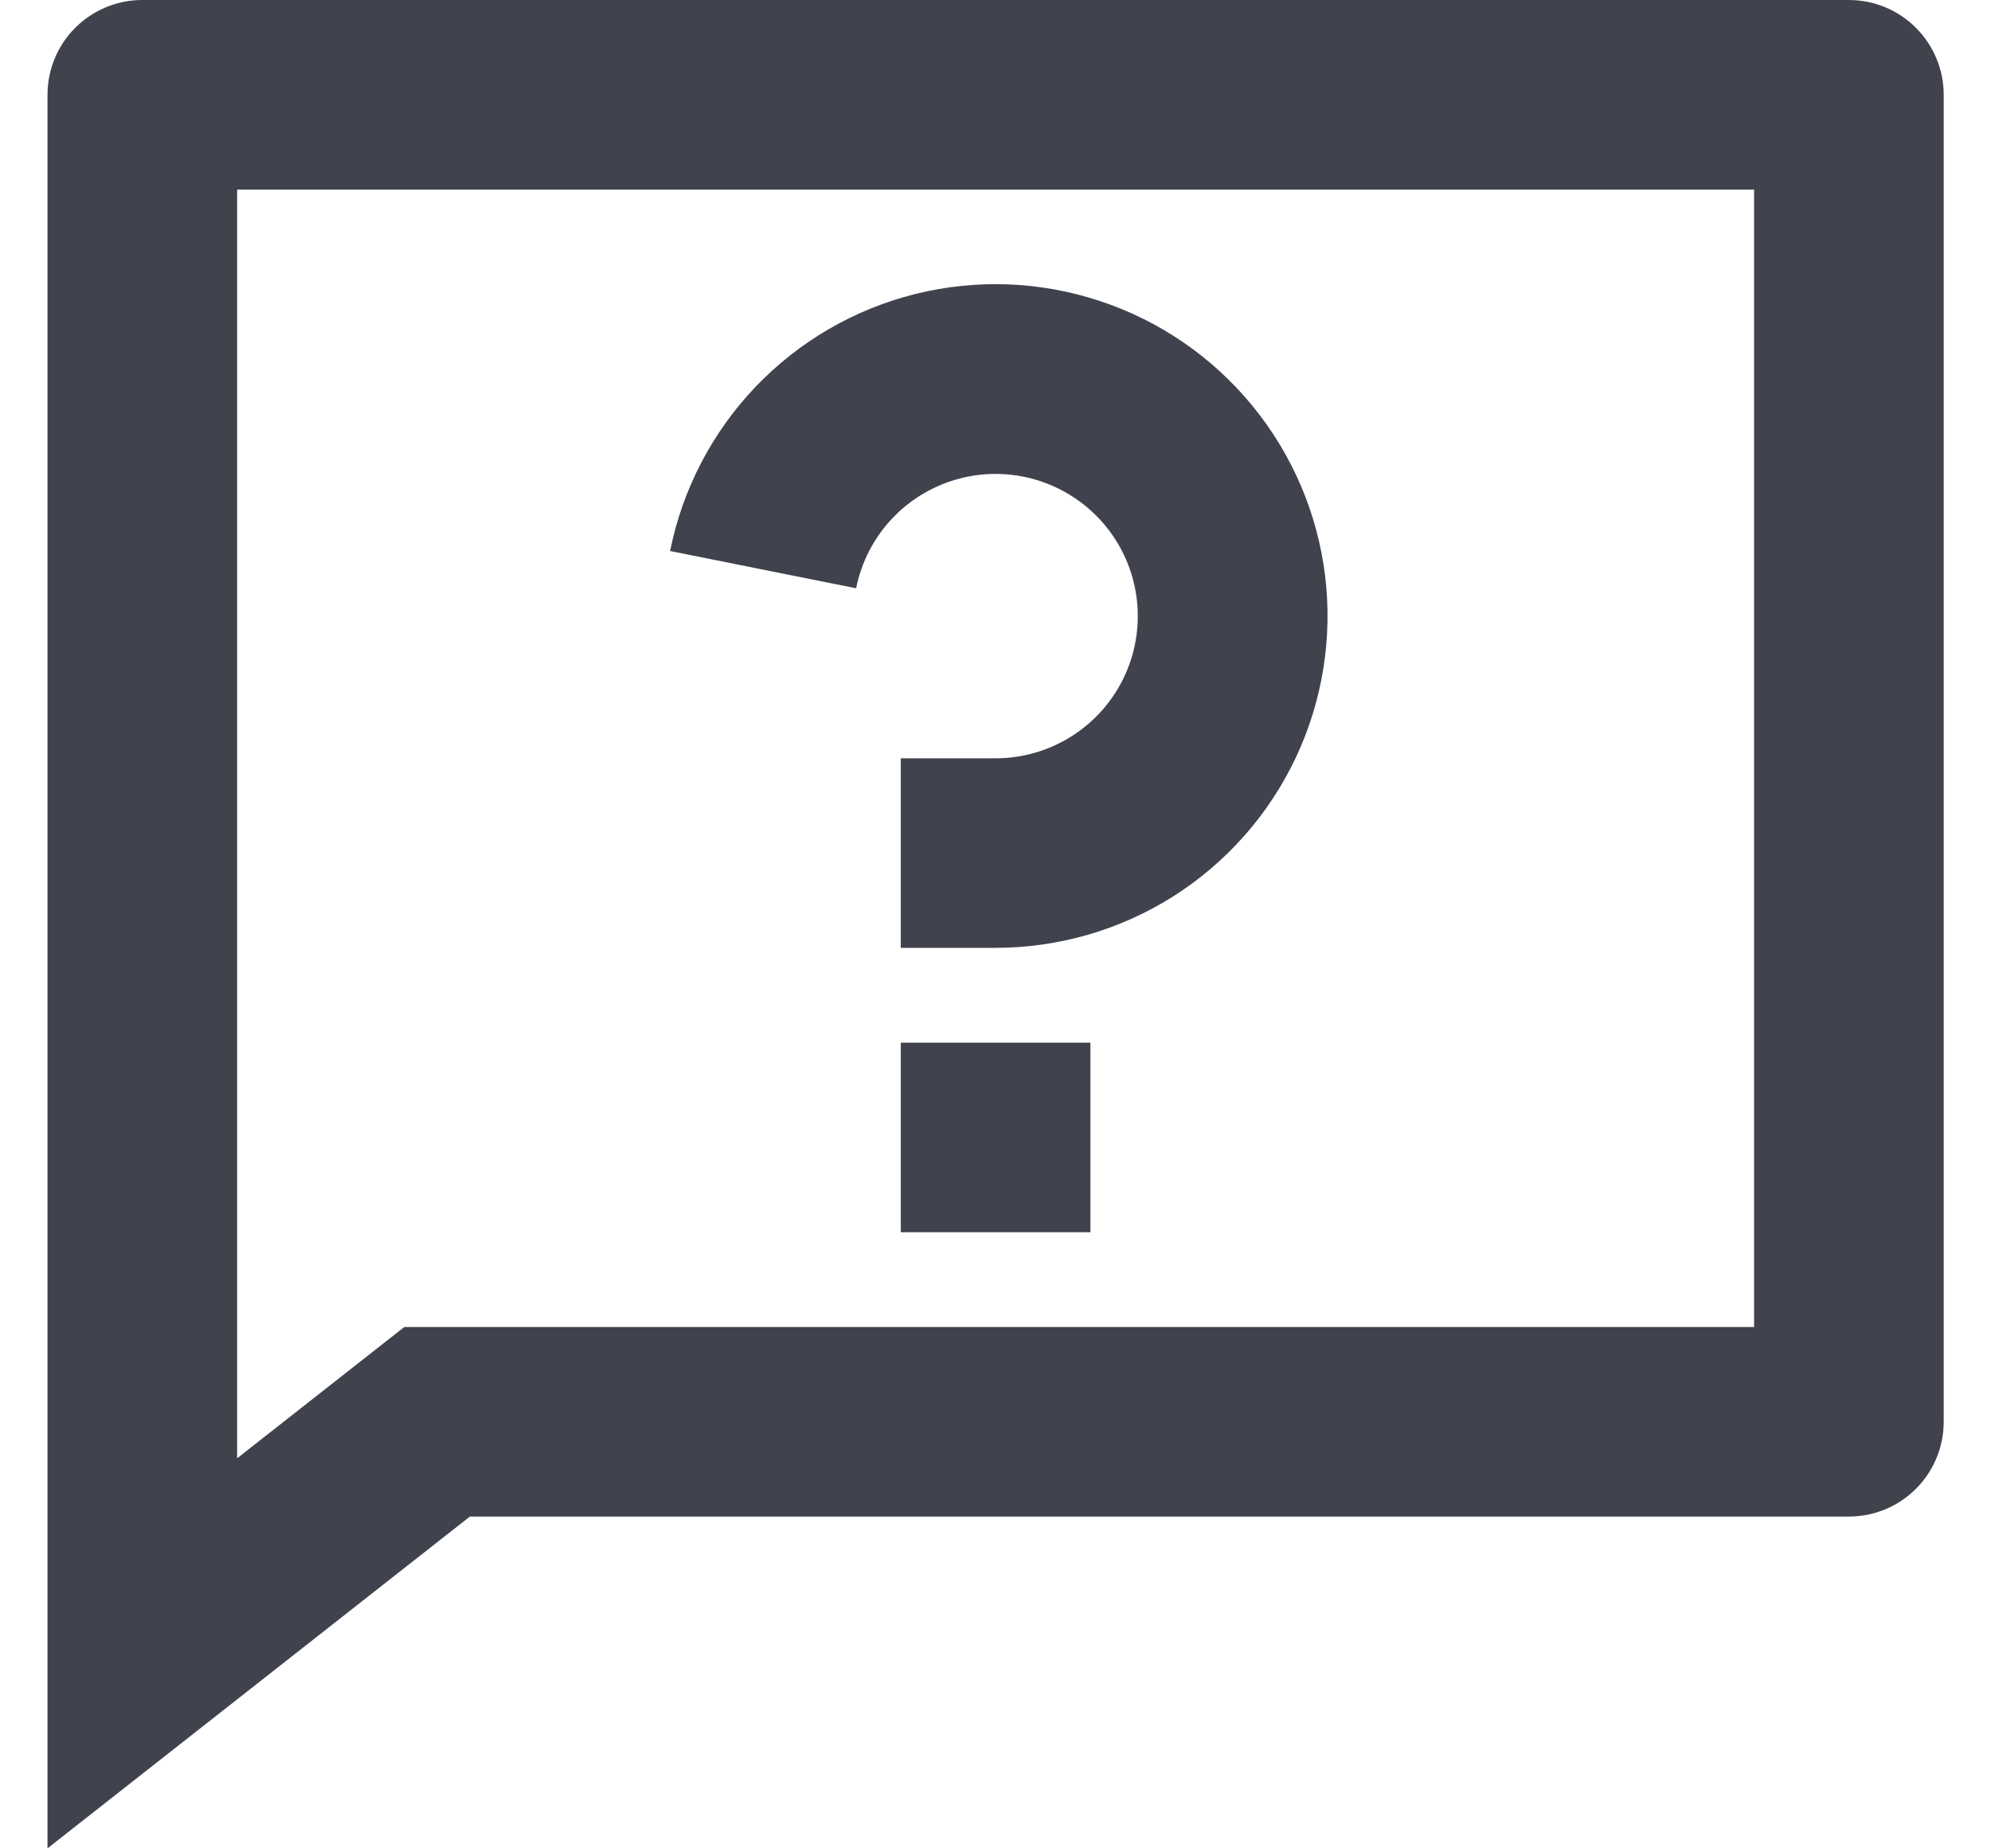 <svg width="28" height="26" viewBox="0 0 28 26" fill="none" xmlns="http://www.w3.org/2000/svg">
<path d="M5.685 18.667H24.668V2.667H3.335V20.513L5.685 18.667ZM6.608 21.333L0.668 26V1.333C0.668 0.98 0.808 0.641 1.058 0.391C1.309 0.14 1.648 0 2.001 0H26.001C26.355 0 26.694 0.14 26.944 0.391C27.194 0.641 27.335 0.98 27.335 1.333V20C27.335 20.354 27.194 20.693 26.944 20.943C26.694 21.193 26.355 21.333 26.001 21.333H6.608ZM12.668 14.667H15.335V17.333H12.668V14.667ZM9.424 7.751C9.597 6.884 10.013 6.084 10.623 5.444C11.233 4.804 12.012 4.351 12.87 4.136C13.728 3.922 14.629 3.956 15.468 4.234C16.308 4.512 17.051 5.022 17.611 5.706C18.172 6.389 18.527 7.218 18.635 8.096C18.742 8.973 18.599 9.863 18.221 10.662C17.843 11.461 17.245 12.137 16.498 12.61C15.751 13.082 14.885 13.333 14.001 13.333H12.668V10.667H14.001C14.38 10.667 14.751 10.559 15.071 10.356C15.391 10.154 15.647 9.864 15.809 9.522C15.971 9.18 16.032 8.798 15.986 8.422C15.94 8.047 15.788 7.691 15.548 7.399C15.308 7.106 14.989 6.887 14.63 6.768C14.27 6.649 13.884 6.634 13.517 6.726C13.149 6.818 12.815 7.012 12.554 7.286C12.292 7.561 12.114 7.903 12.04 8.275L9.424 7.751Z" fill="#40434E"/>
</svg>
